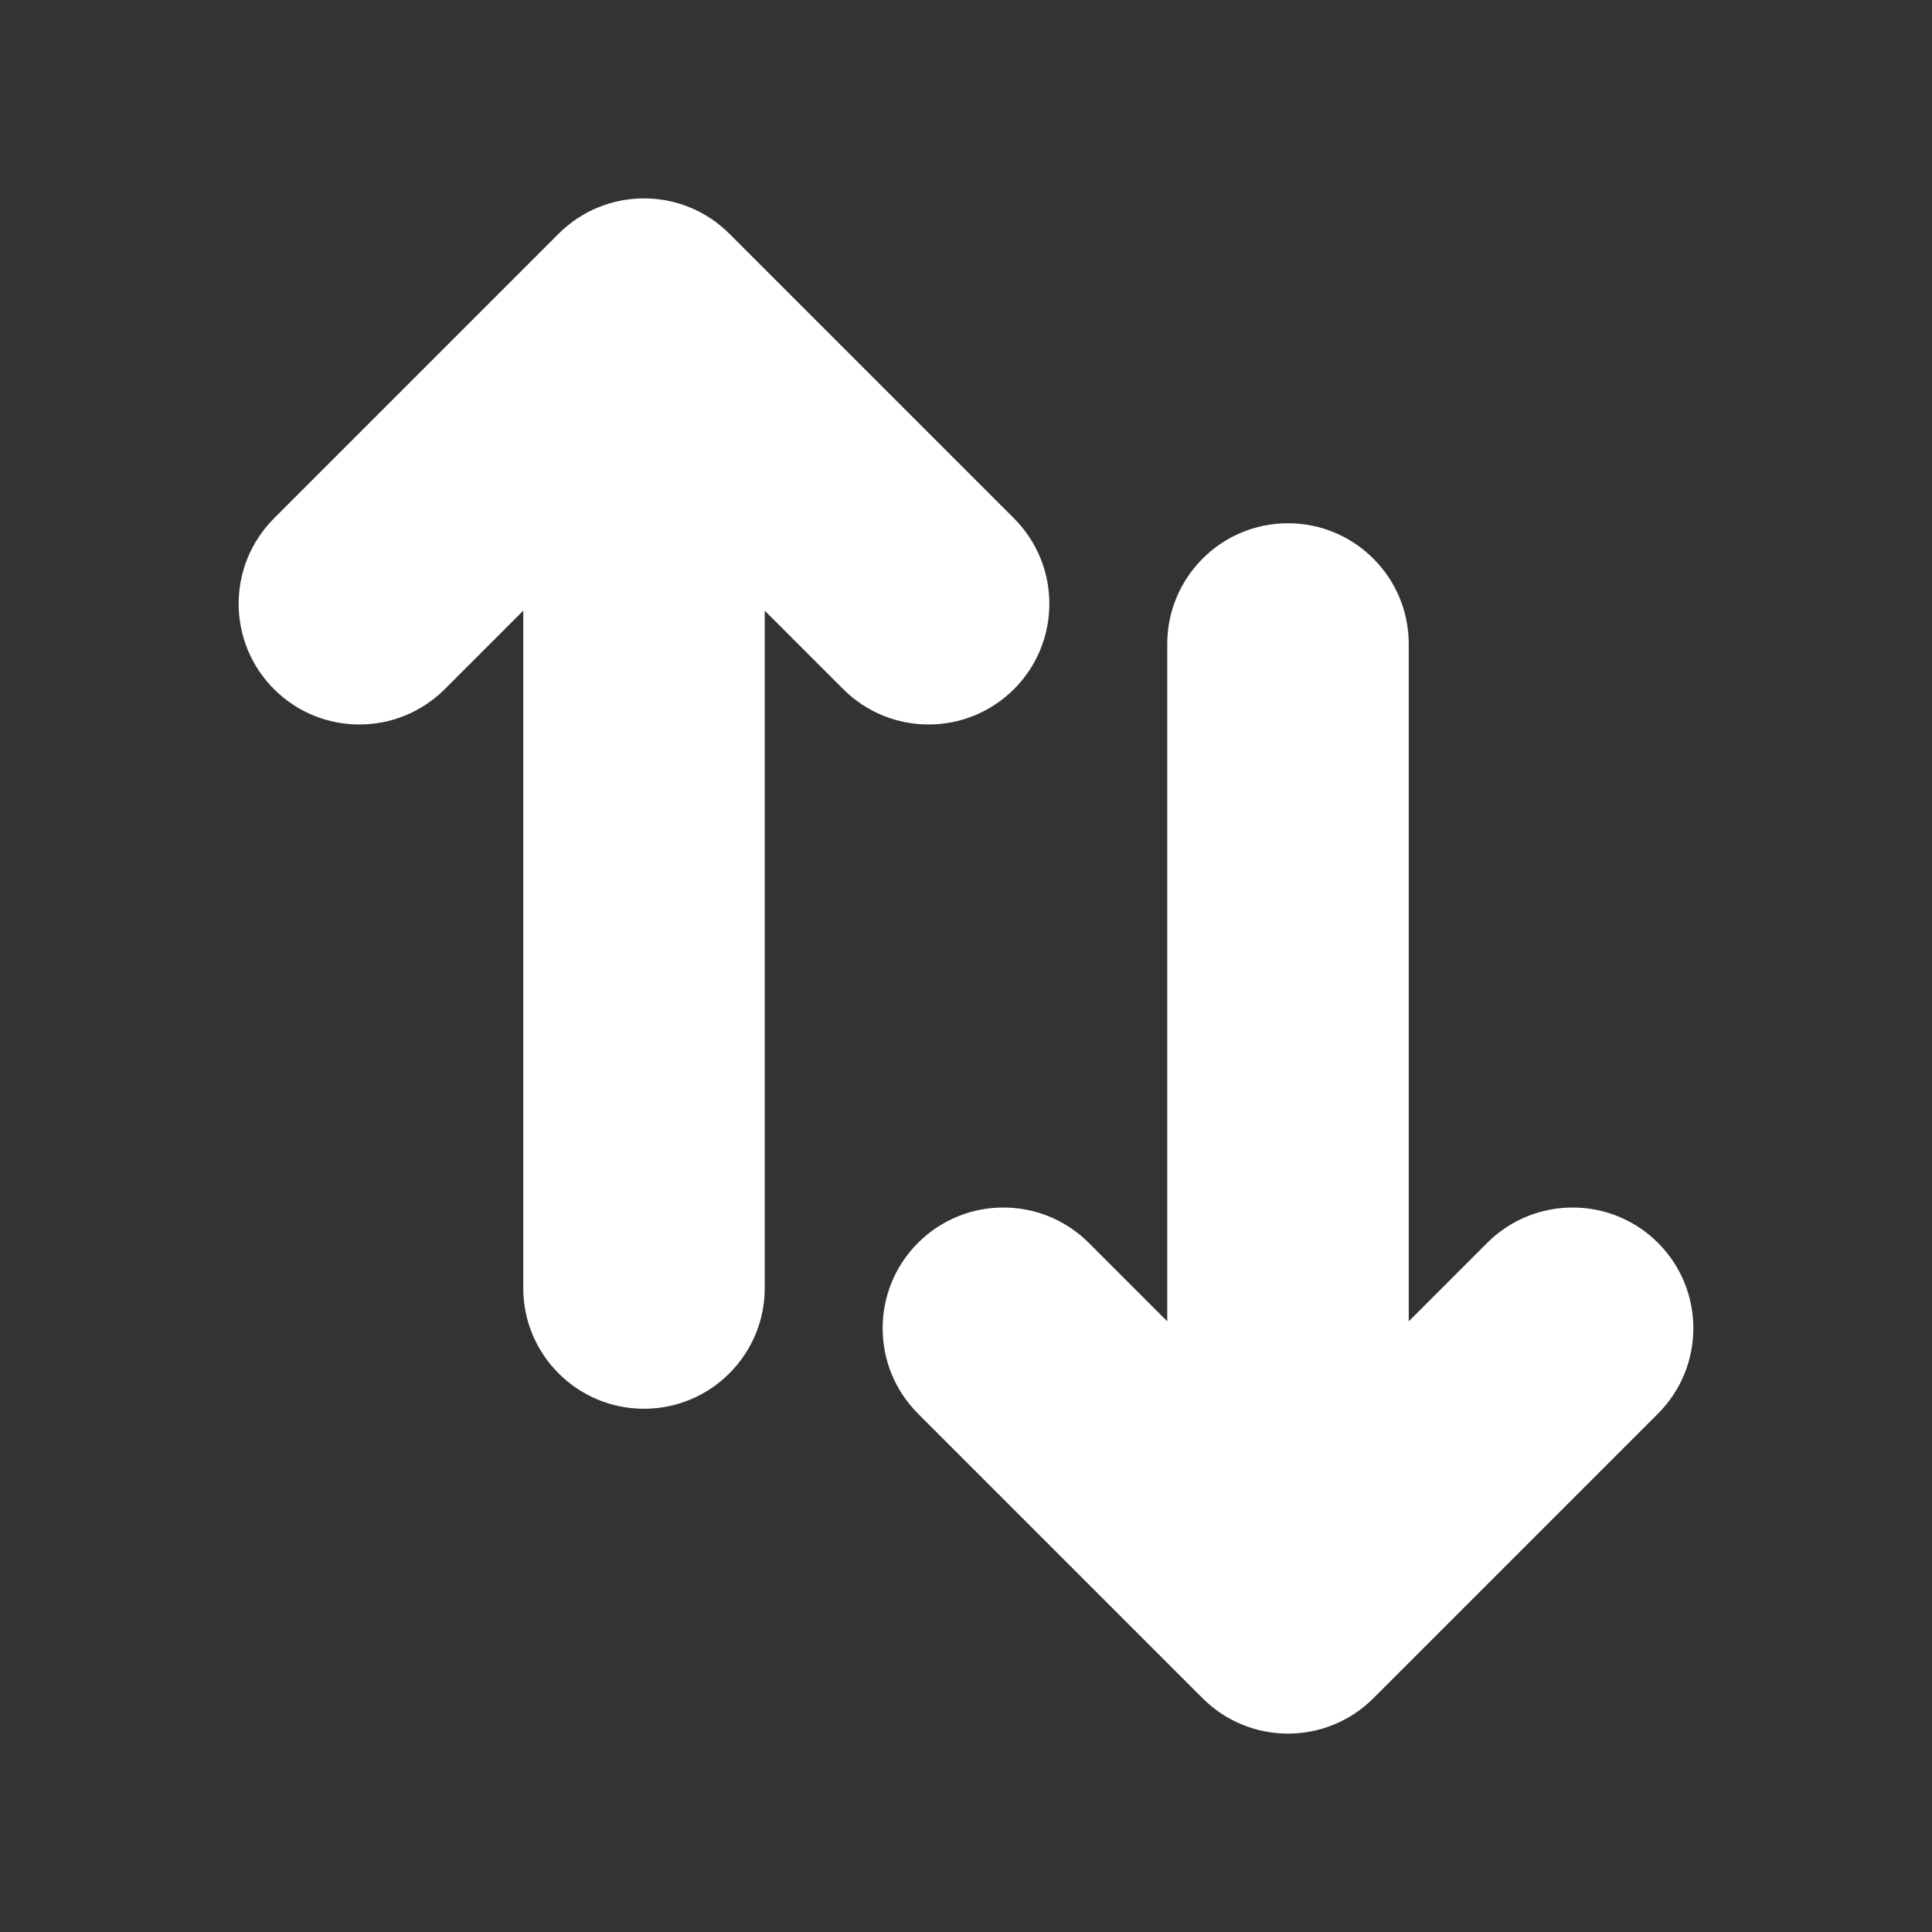 <svg width="24" height="24" viewBox="0 0 24 24" fill="none" xmlns="http://www.w3.org/2000/svg">
<rect x="0" y="0" width="24" height="24" fill="#333333" stroke="none"/>
<path d="M6.939 2.904C7.525 2.318 8.475 2.318 9.061 2.904L12.596 6.439C13.182 7.025 13.182 7.975 12.596 8.561C12.01 9.146 11.06 9.146 10.475 8.561L9.5 7.586L9.5 16C9.5 16.828 8.828 17.5 8 17.5C7.171 17.5 6.5 16.828 6.5 16L6.5 7.586L5.525 8.561C4.939 9.146 3.989 9.146 3.404 8.561C2.818 7.975 2.818 7.025 3.404 6.439L6.939 2.904Z" fill="white"/>
<path d="M16 6.5C16.828 6.5 17.5 7.172 17.5 8V16.414L18.475 15.439C19.061 14.854 20.01 14.854 20.596 15.439C21.182 16.025 21.182 16.975 20.596 17.561L17.061 21.096C16.475 21.682 15.525 21.682 14.939 21.096L11.404 17.561C10.818 16.975 10.818 16.025 11.404 15.439C11.989 14.854 12.939 14.854 13.525 15.439L14.5 16.414V8C14.5 7.172 15.171 6.5 16 6.5Z" fill="white"/>
</svg>
